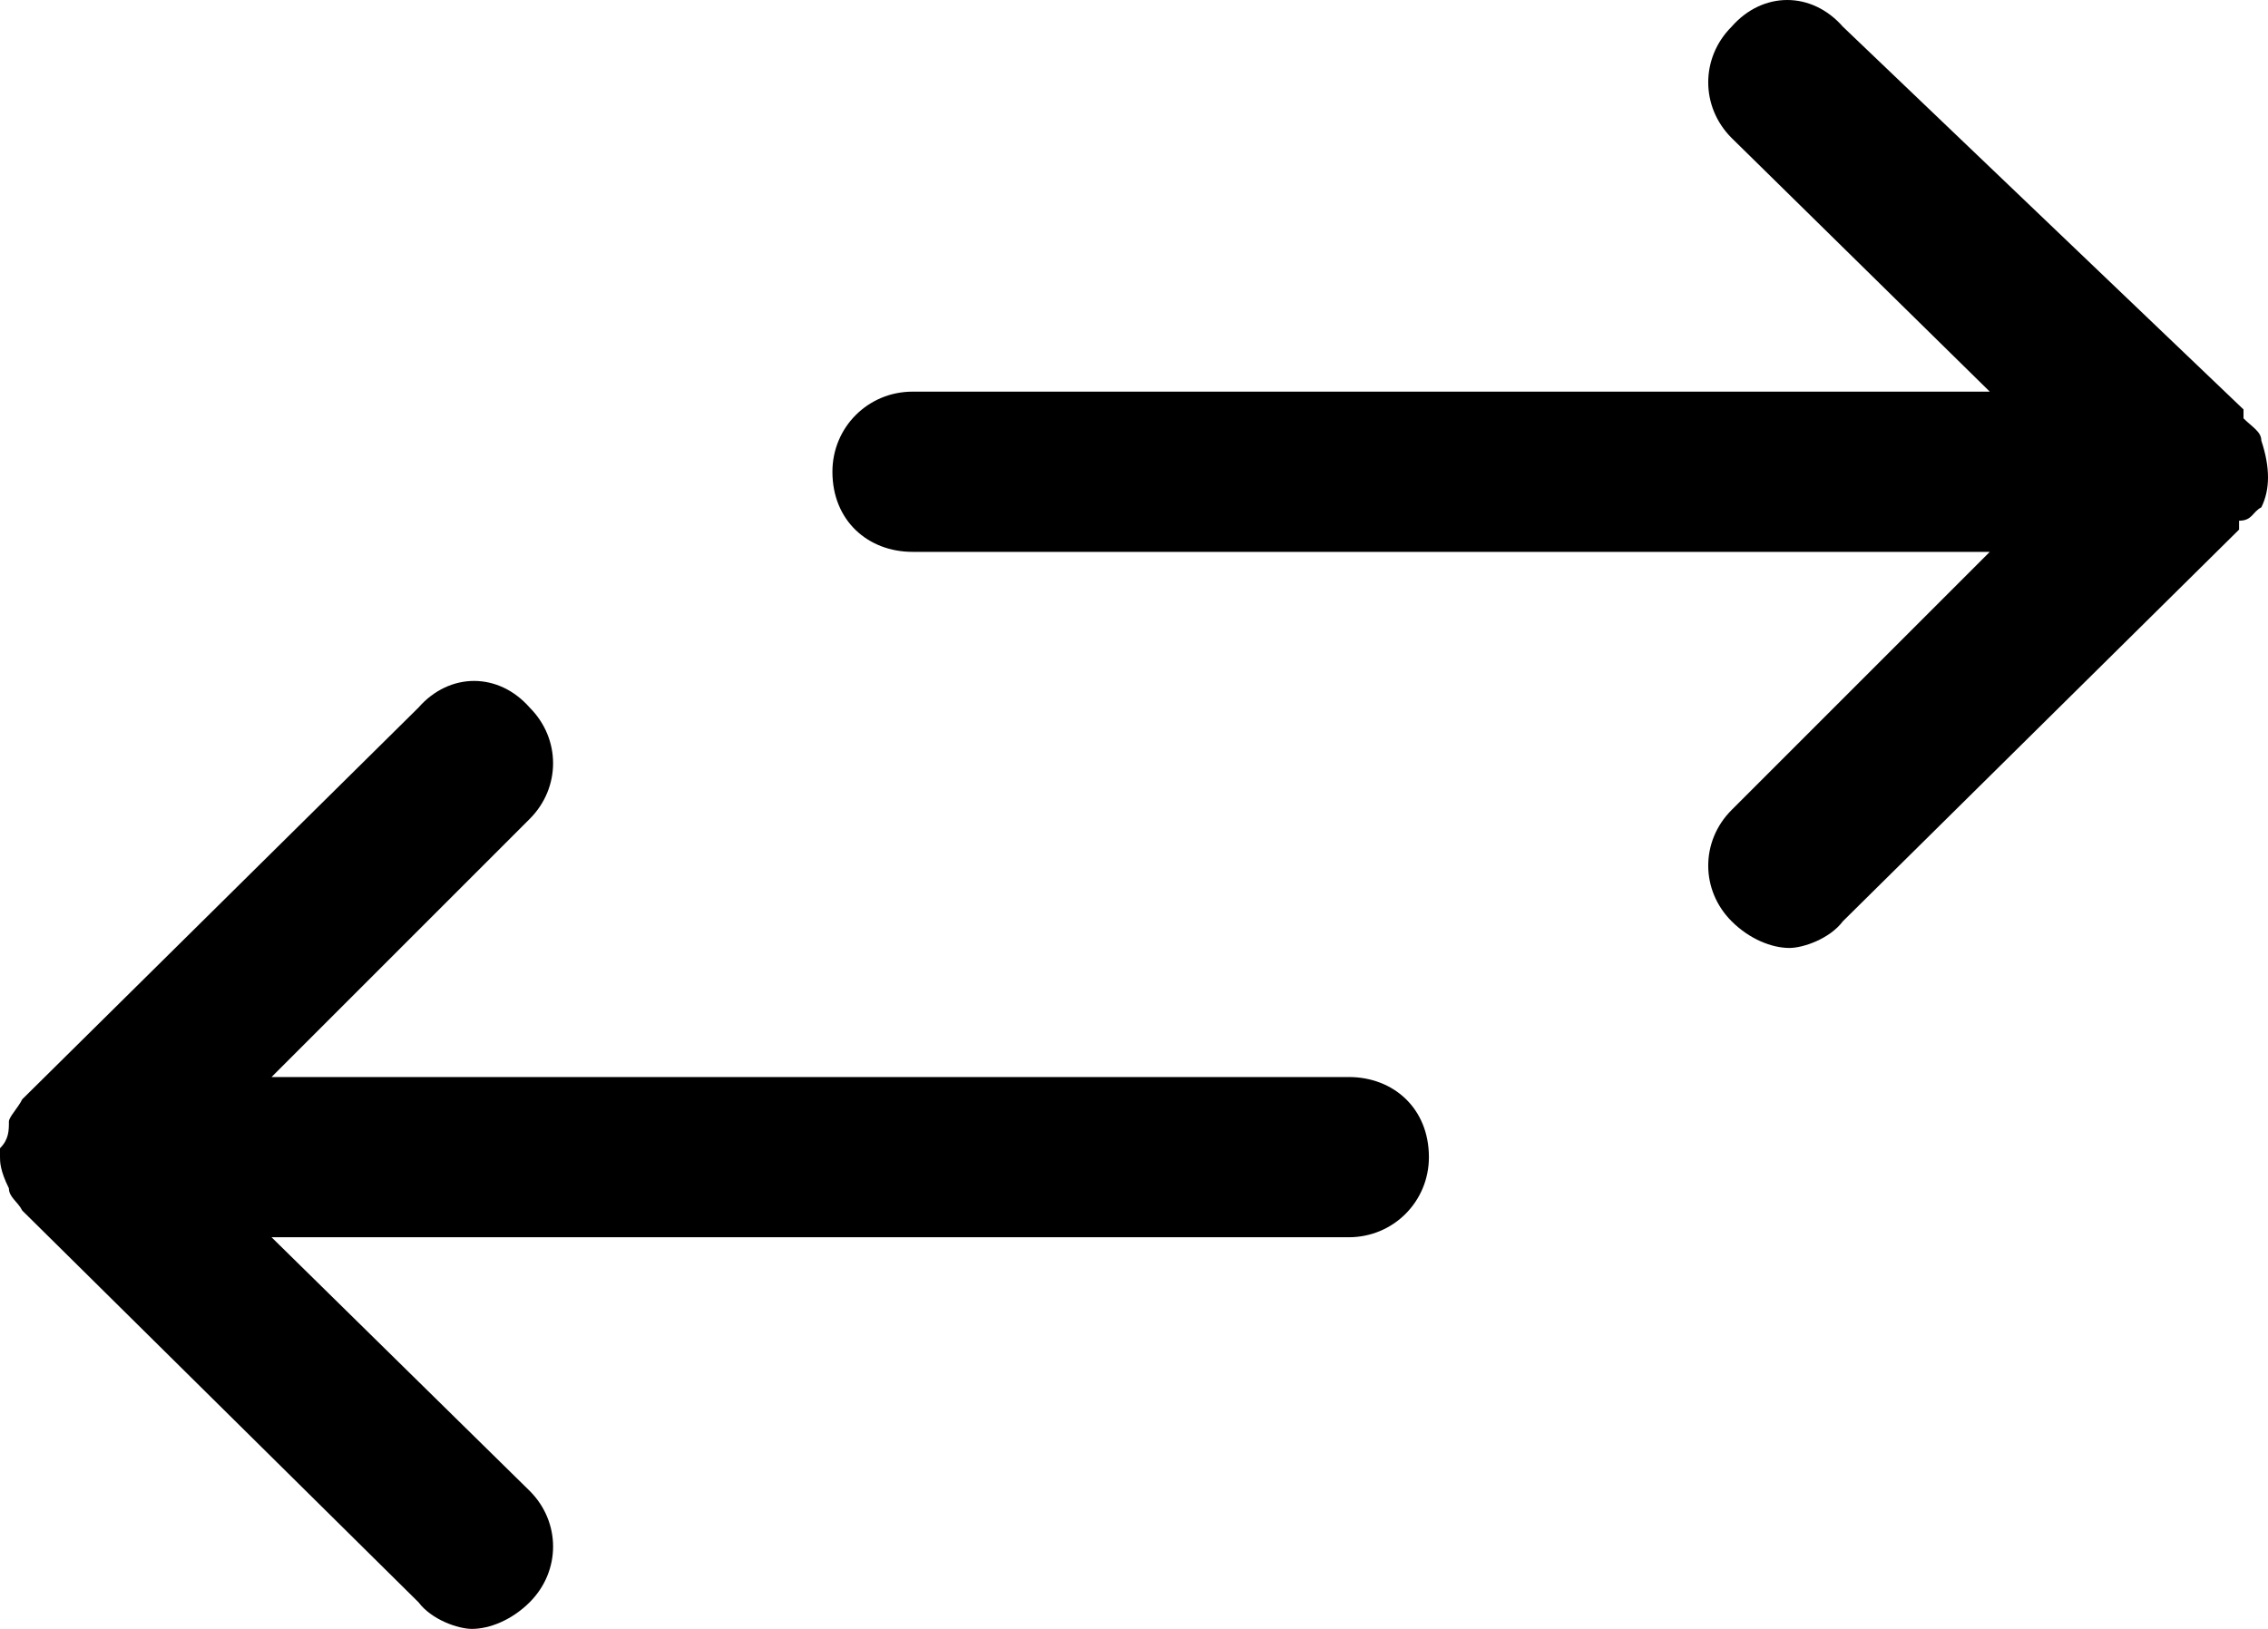 <svg xmlns="http://www.w3.org/2000/svg" xml:space="preserve" viewBox="2 73 509.5 366"><path d="M305 315H63l58-58c7-7 7-18 0-25-7-8-18-8-25 0L7 320c-1 2-3 4-3 5 0 2 0 4-2 6v2c0 1 0 3 2 7 0 2 2 3 3 5l89 88c3 4 9 6 12 6 4 0 9-2 13-6 7-7 7-18 0-25l-58-57h242c10 0 18-8 18-18 0-11-8-18-18-18zm205-128c2-4 2-9 0-15 0-2-2-3-4-5v-2l-90-86c-7-8-18-8-25 0-7 7-7 18 0 25l58 57H207c-10 0-18 8-18 18 0 11 8 18 18 18h242l-58 58c-7 7-7 18 0 25 4 4 9 6 13 6 3 0 9-2 12-6l89-88v-2c3 0 3-2 5-3z"/></svg>